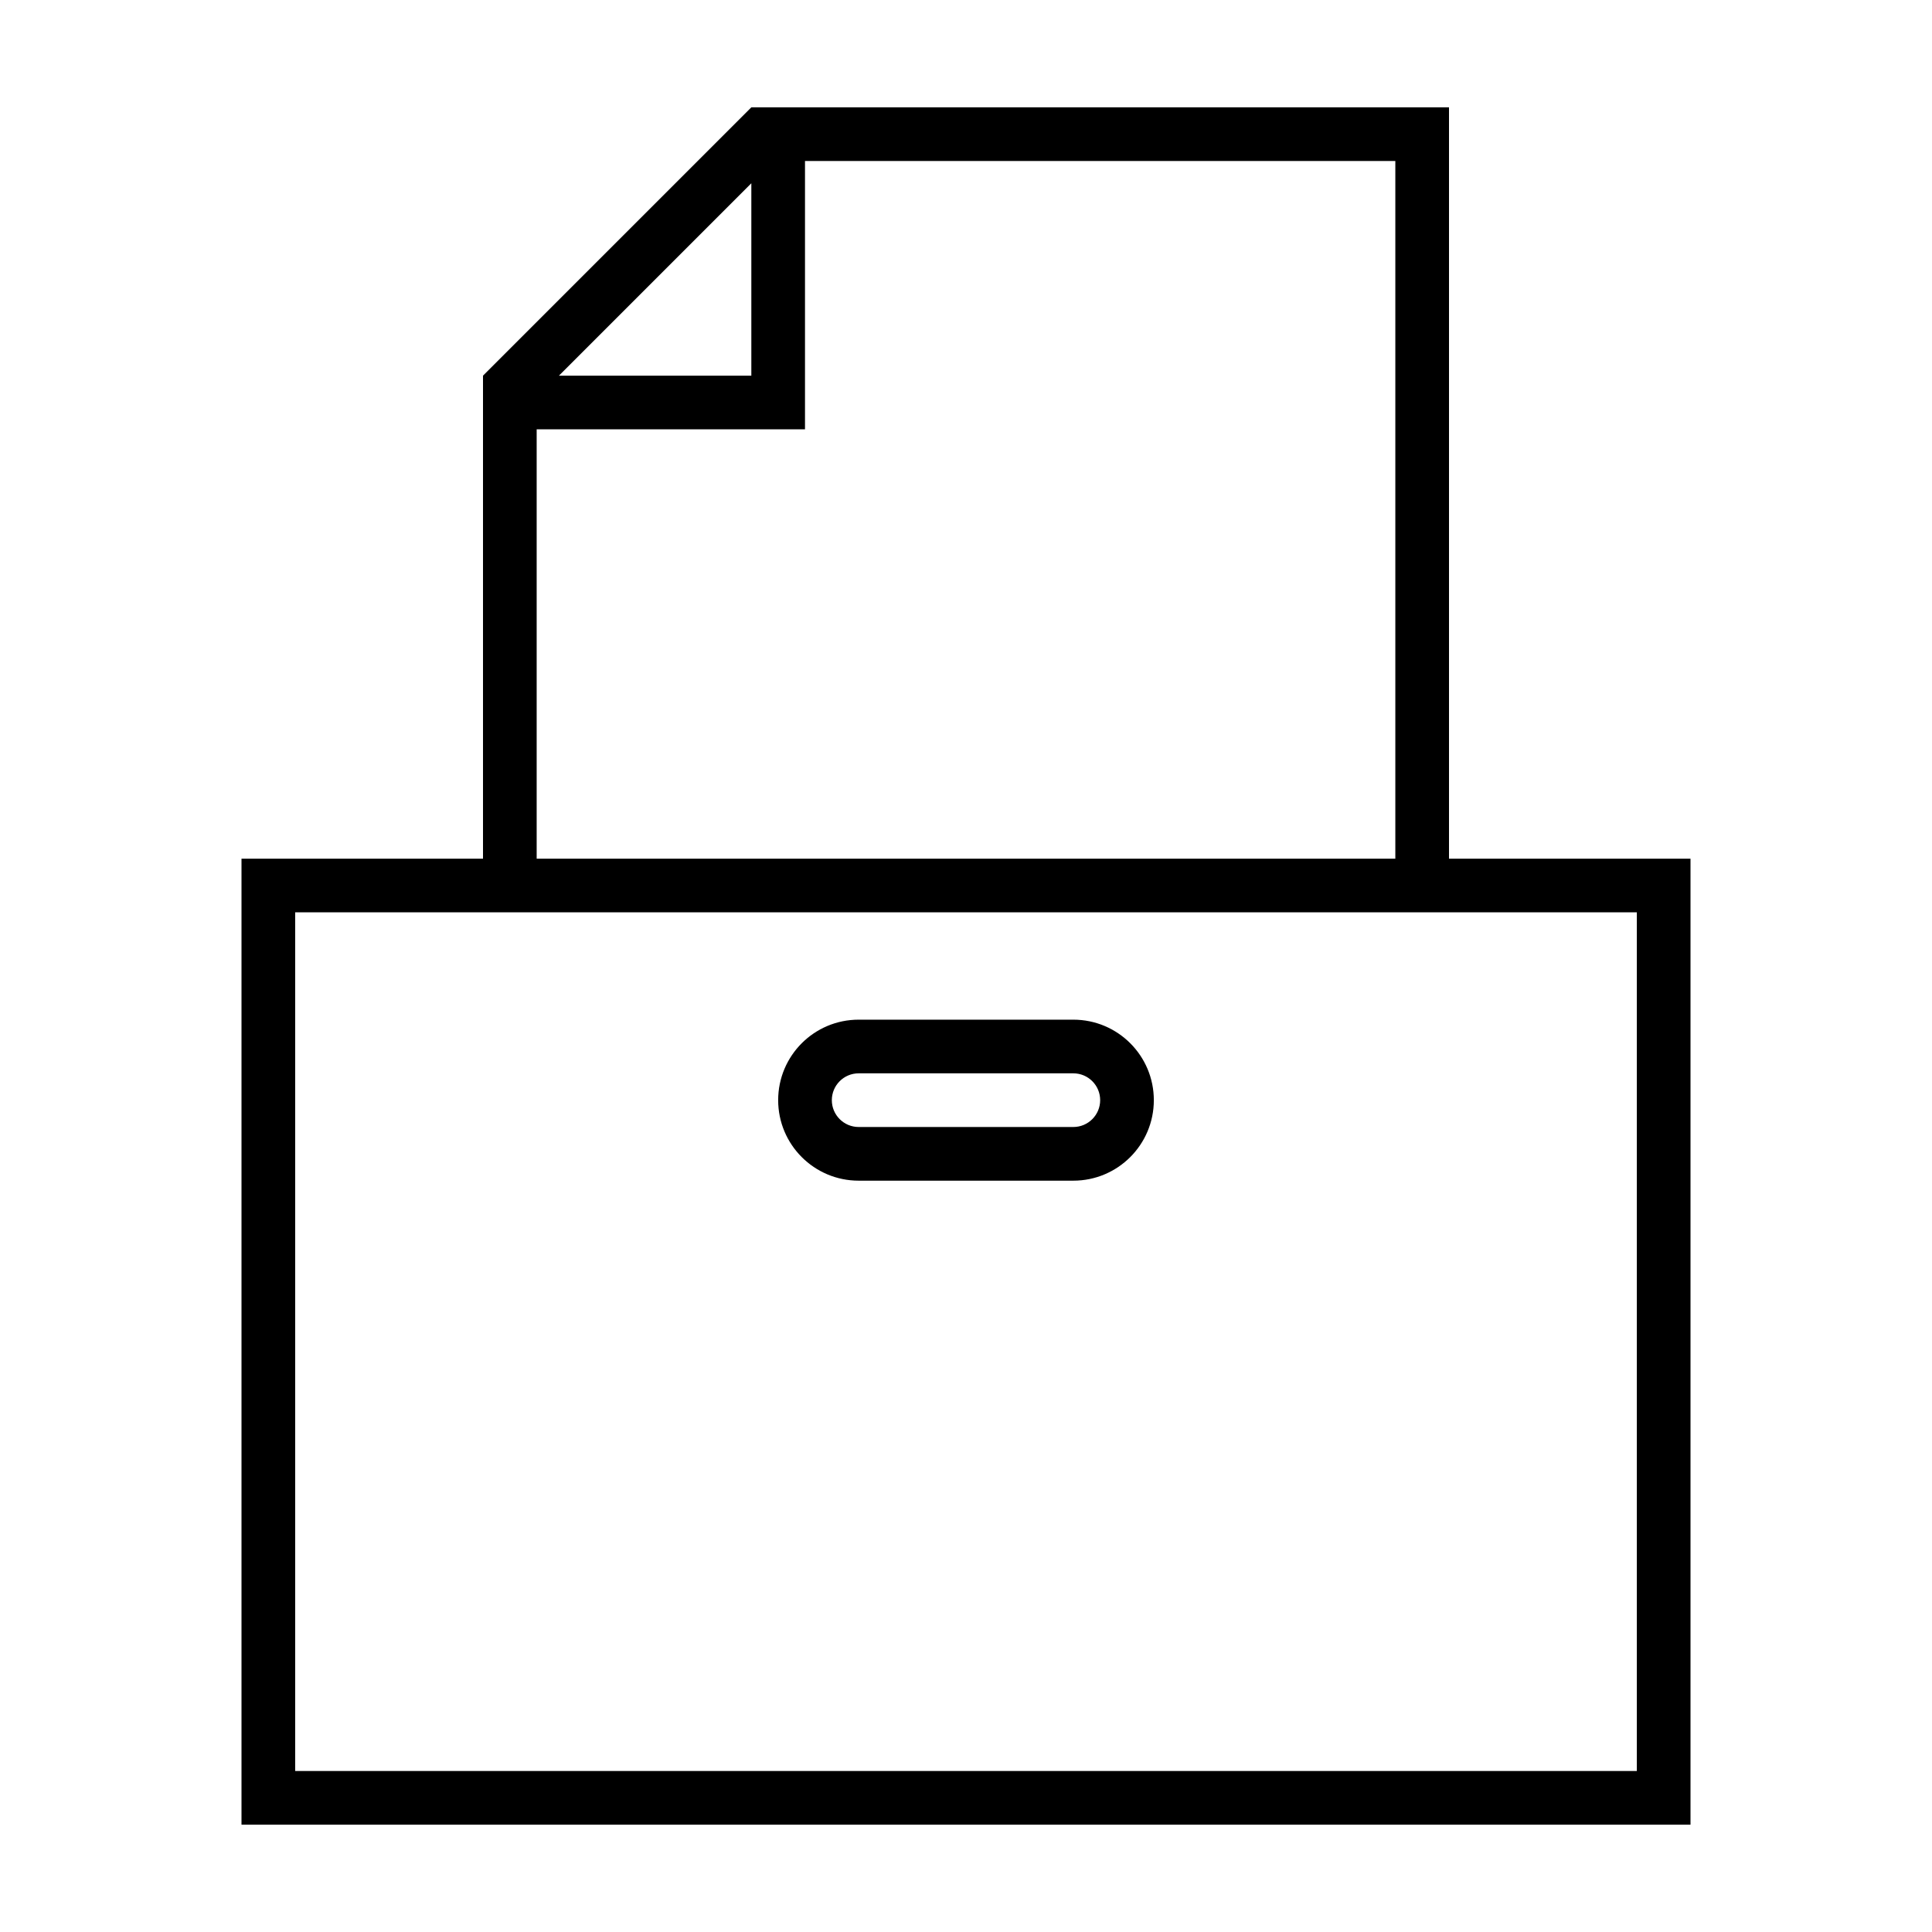 <svg xmlns="http://www.w3.org/2000/svg" viewBox="0 0 1024 1024" width="24" height="24"><path d="M768 455.111V56.889H398.222L256 199.111v256H128v512h768v-512H768zM398.222 97.138v101.973H296.249zM284.444 227.556h142.222V85.334h312.889v369.778H284.444V227.556zm583.112 711.111H156.445V483.556h711.111v455.111zM568.889 540.444H455.111c-23.564 0-42.667 19.103-42.667 42.667s19.103 42.667 42.667 42.667h113.778c23.564 0 42.667-19.103 42.667-42.667s-19.103-42.667-42.667-42.667zm0 56.889H455.111c-7.855 0-14.222-6.368-14.222-14.222s6.368-14.222 14.222-14.222h113.778c7.855 0 14.222 6.368 14.222 14.222s-6.368 14.222-14.222 14.222z"/></svg>